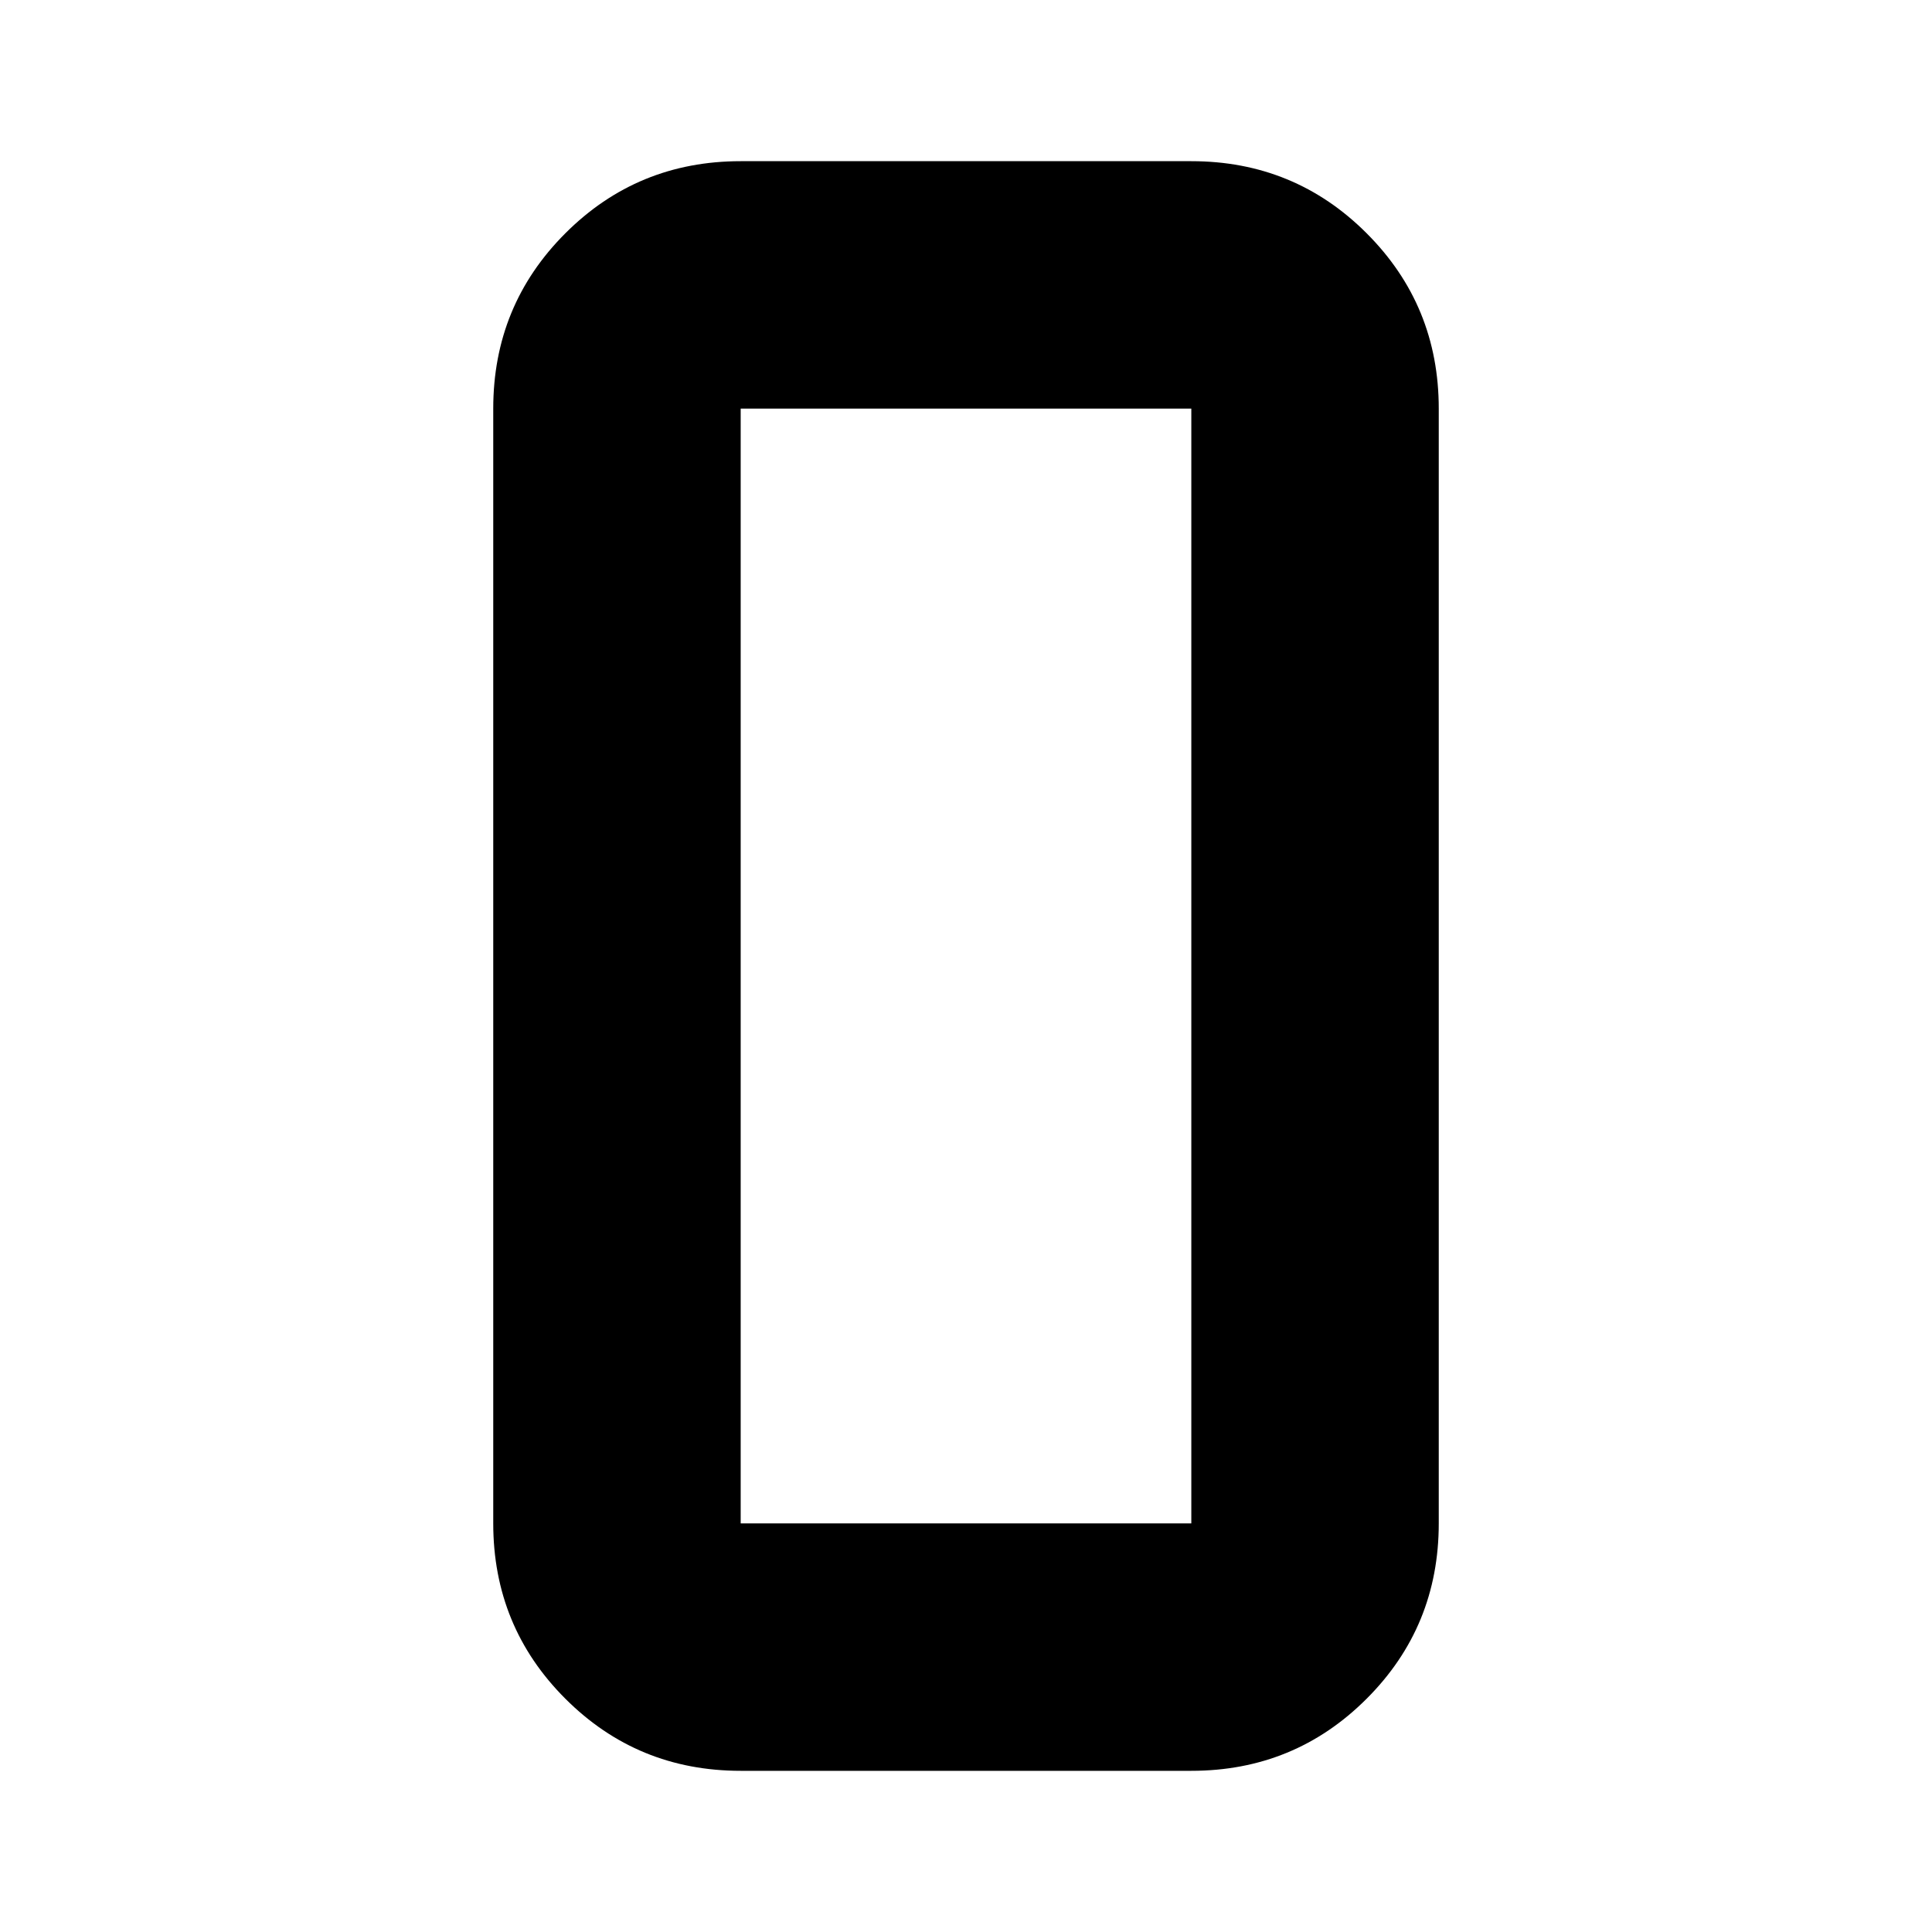 <svg xmlns="http://www.w3.org/2000/svg" height="24" viewBox="0 -960 960 960" width="24"><path d="M368.04-80.09q-51.3 0-87.12-35.83-35.83-35.82-35.83-87.12v-553.92q0-51.3 35.83-87.12 35.82-35.83 87.12-35.83h223.92q51.3 0 87.12 35.83 35.83 35.82 35.83 87.12v553.92q0 51.3-35.83 87.12-35.82 35.83-87.12 35.83H368.04Zm0-676.87v553.92h223.92v-553.92H368.04Zm0 0v553.92-553.92Z"/></svg>